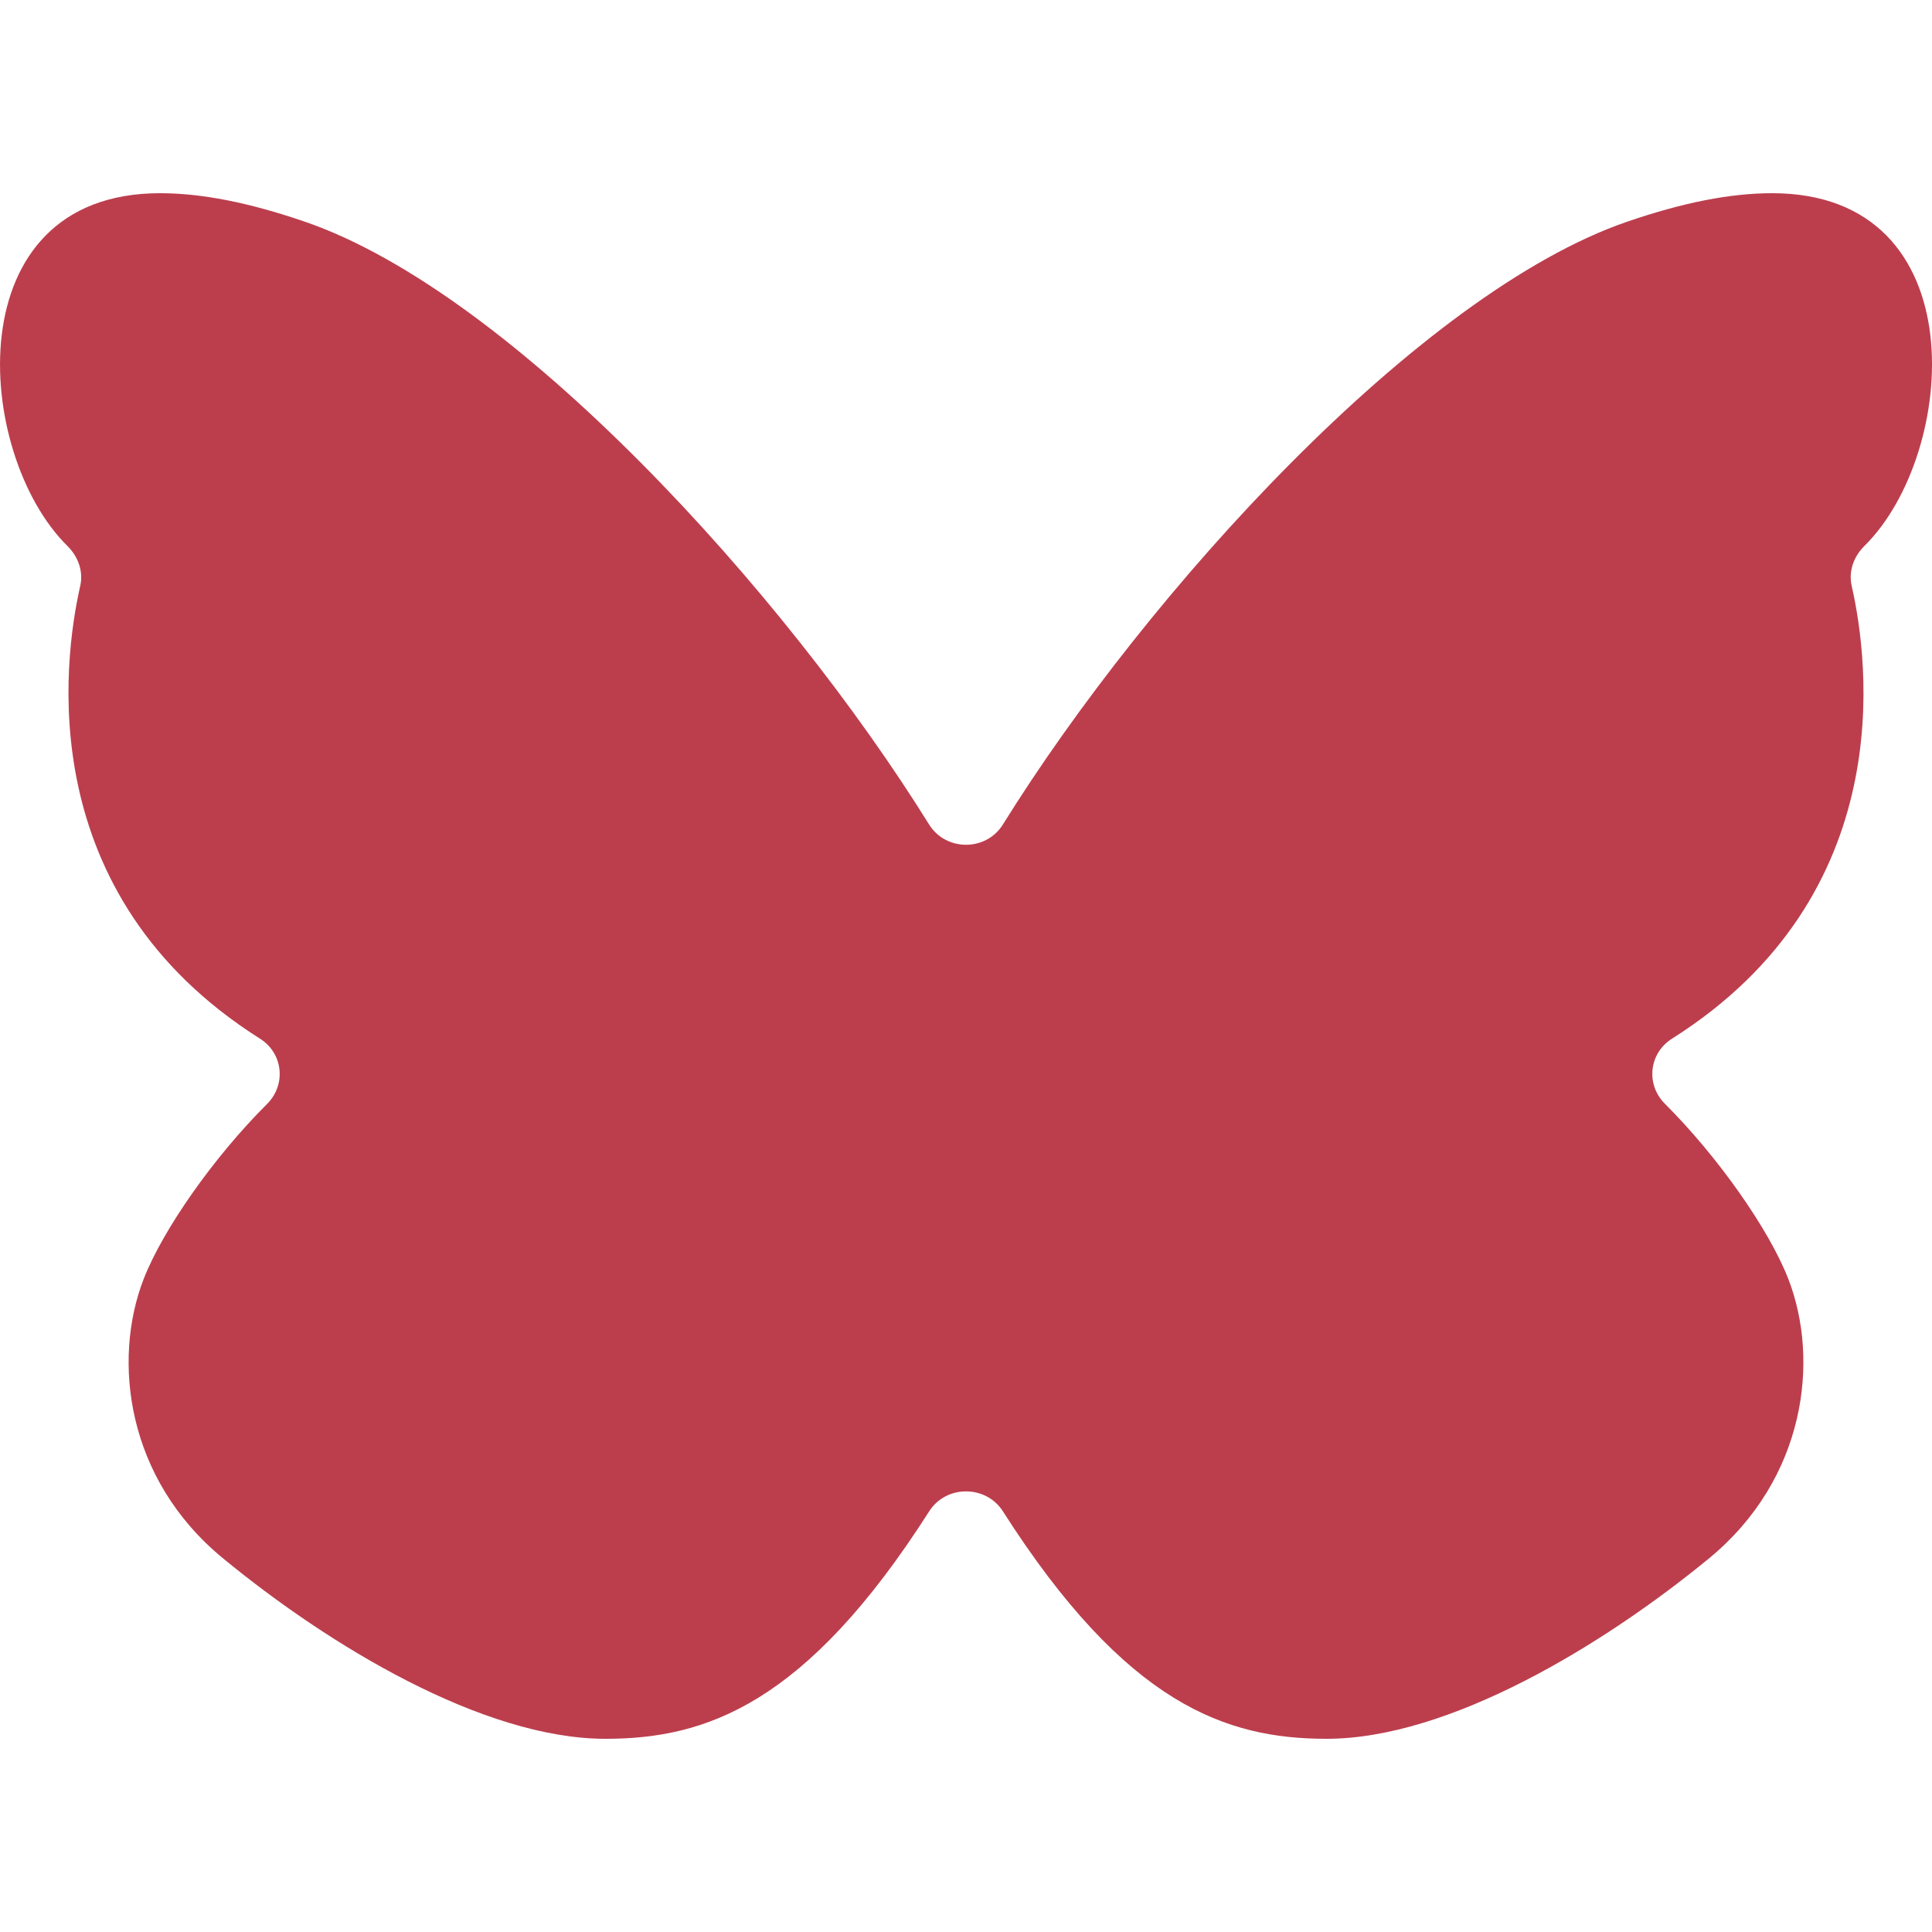 <svg xmlns="http://www.w3.org/2000/svg" width="20" height="20" viewBox="0 0 20 20">
    <path fill="#BC3E4D" fill-rule="evenodd" d="M10.382 15.645c-.176-.275-.588-.275-.763 0C8.339 17.651 7.3 18 6.268 18 5 18 3.402 17.033 2.303 16.127c-.992-.818-1.144-2.043-.815-2.889.199-.51.726-1.262 1.277-1.81.2-.2.166-.525-.074-.676C.334 9.262.654 6.847.83 6.067c.035-.151-.02-.304-.132-.415C-.267 4.7-.47 2 1.656 2c.43 0 .92.096 1.497.294 2.156.739 4.968 3.833 6.465 6.241.174.28.59.28.764 0 1.497-2.408 4.31-5.502 6.465-6.241.577-.198 1.067-.294 1.498-.294 2.127 0 1.922 2.7.955 3.652-.112.111-.166.264-.131.415.177.78.497 3.196-1.86 4.685-.24.151-.274.476-.073.675.55.549 1.078 1.302 1.276 1.811.329.846.177 2.07-.815 2.89C16.598 17.032 15 18 13.733 18c-1.033 0-2.071-.349-3.351-2.355"/>
</svg>
